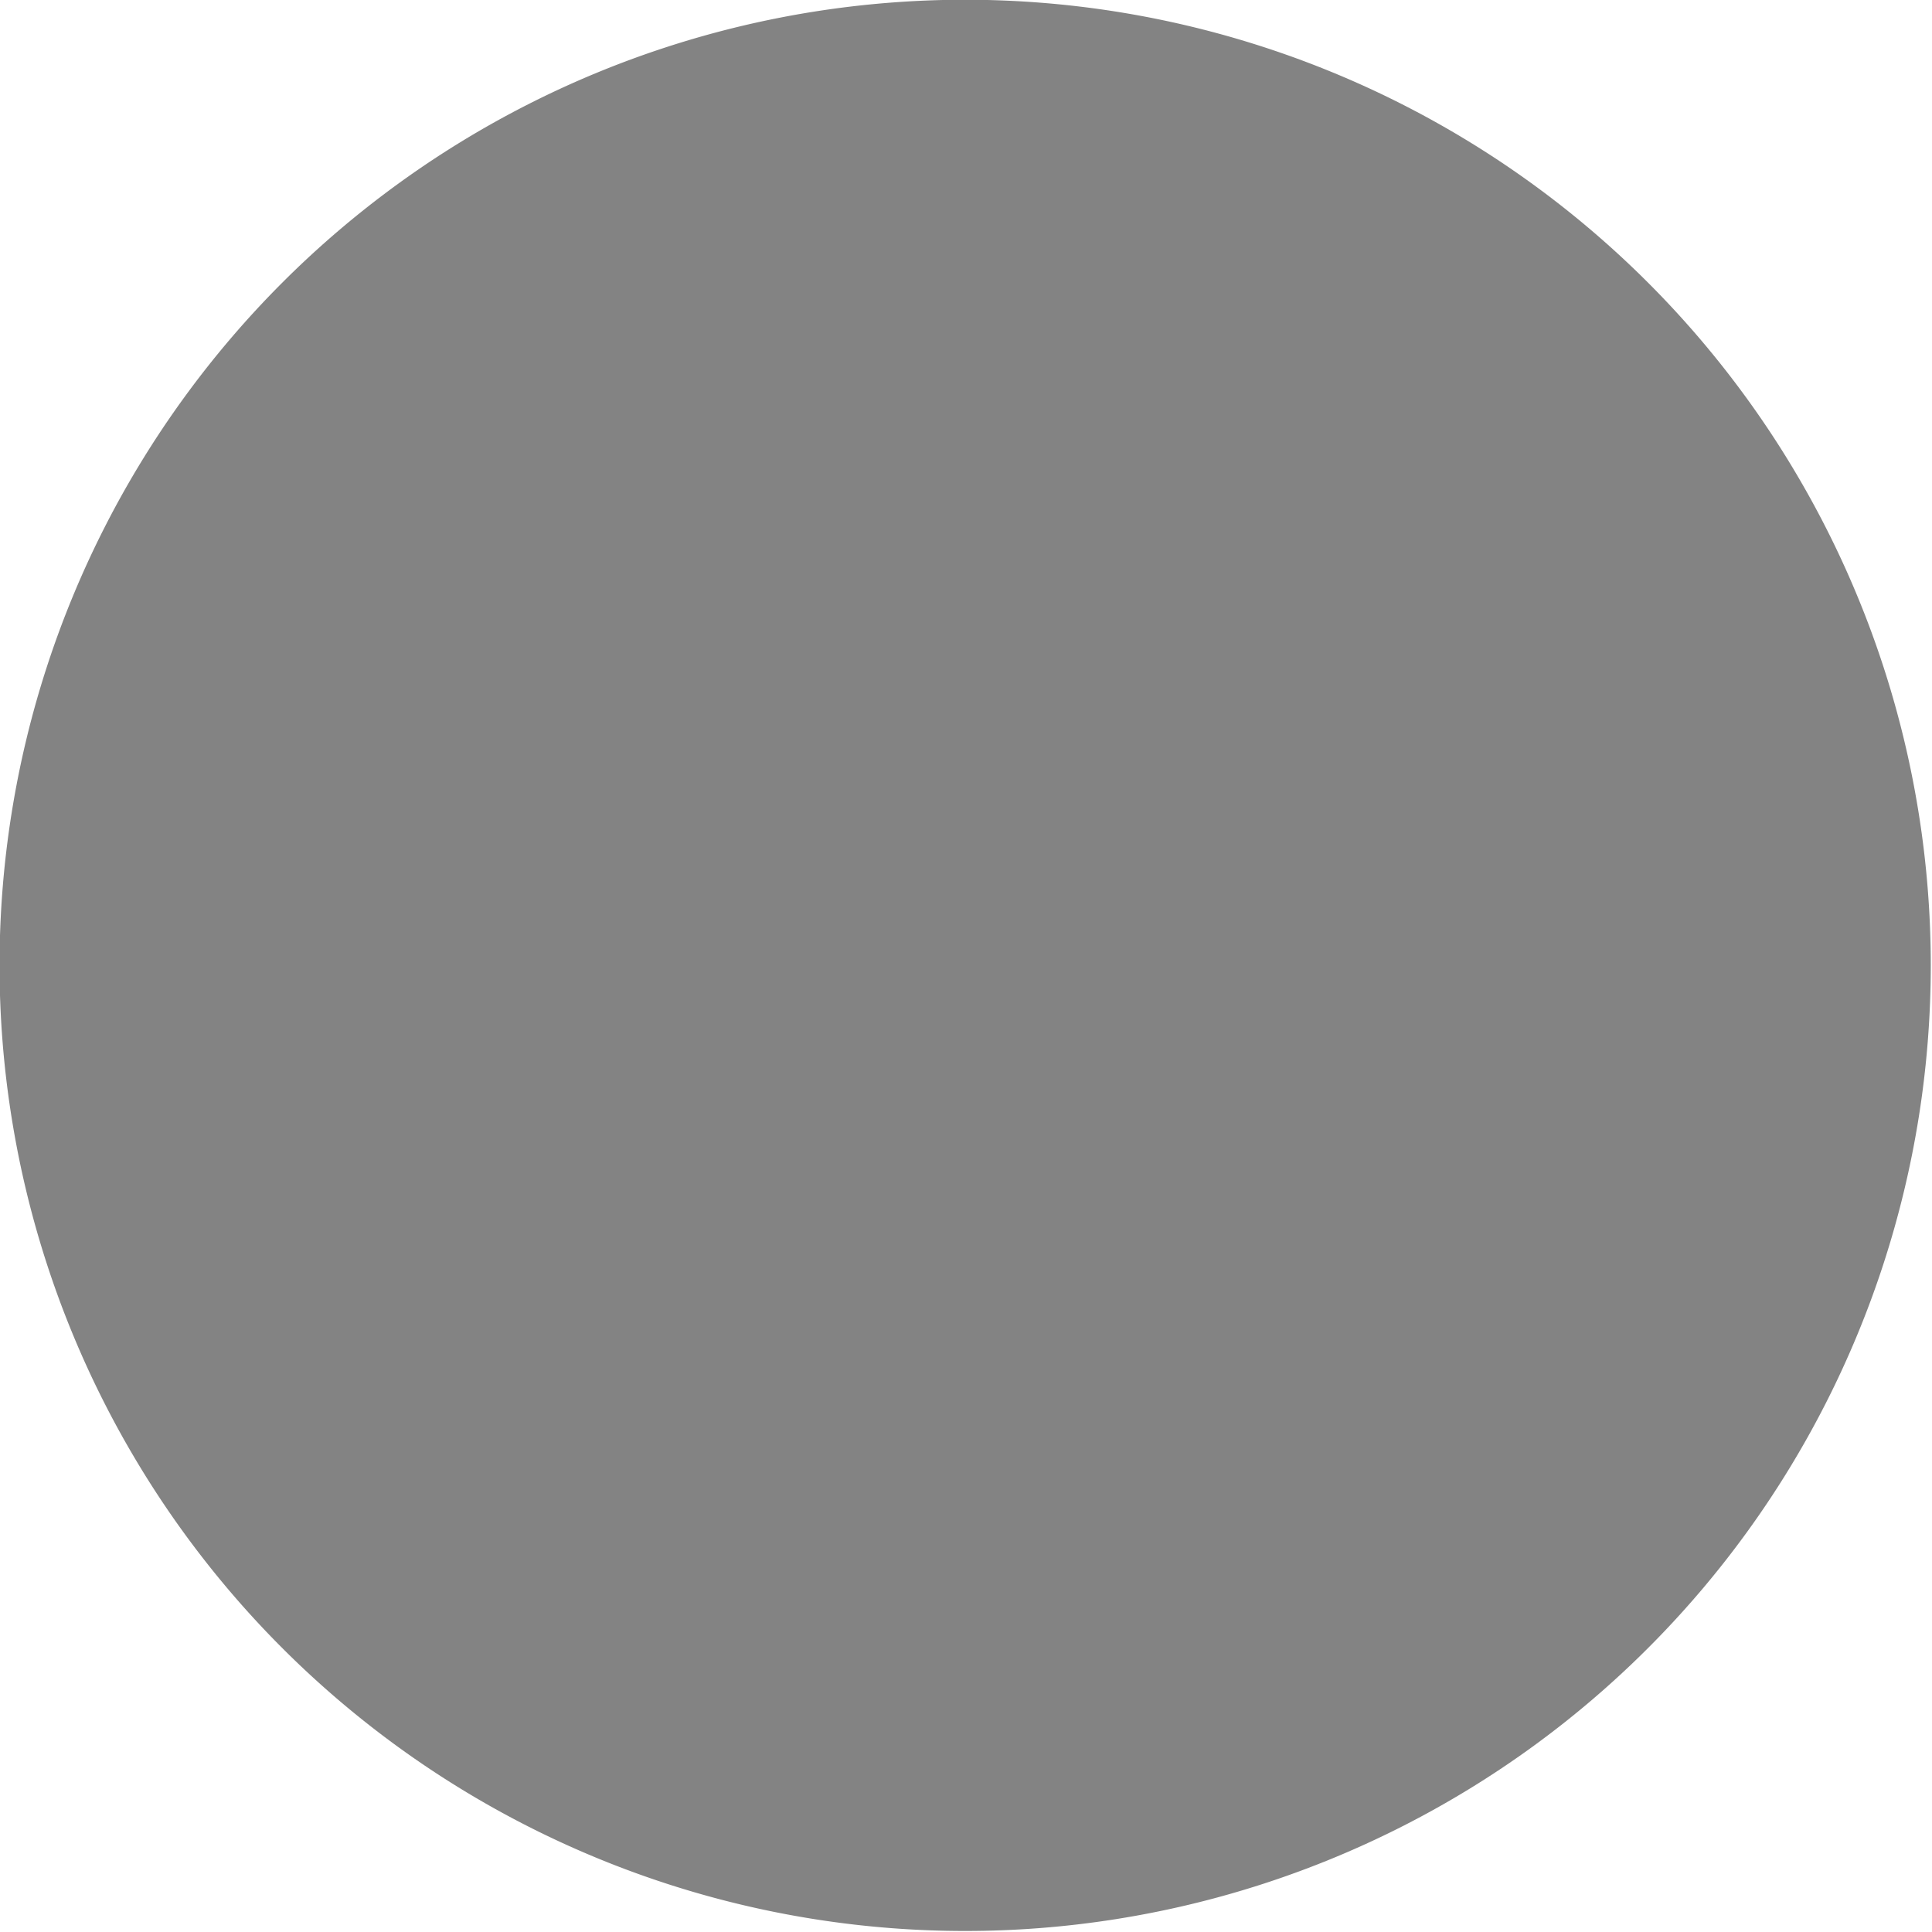 <?xml version="1.0" encoding="UTF-8" standalone="no"?>
<!-- Created with Inkscape (http://www.inkscape.org/) -->

<svg
   xmlns:dc="http://purl.org/dc/elements/1.1/"
   xmlns:cc="http://creativecommons.org/ns#"
   xmlns:rdf="http://www.w3.org/1999/02/22-rdf-syntax-ns#"
   xmlns:svg="http://www.w3.org/2000/svg"
   xmlns="http://www.w3.org/2000/svg"
   xmlns:sodipodi="http://sodipodi.sourceforge.net/DTD/sodipodi-0.dtd"
   xmlns:inkscape="http://www.inkscape.org/namespaces/inkscape"
   width="50"
   height="50"
   id="svg2"
   version="1.1"
   inkscape:version="0.48.3.1 r9886"
   sodipodi:docname="gray.svg"
   inkscape:export-filename="/home/tomasz/Projekty/INF_PP/Sztuczna Inteligencja/dao_ekspert/data/highlight.png"
   inkscape:export-xdpi="90"
   inkscape:export-ydpi="90">
  <defs
     id="defs4">
    <linearGradient
       id="linearGradient3761">
      <stop
         style="stop-color:#ffff00;stop-opacity:0;"
         offset="0"
         id="stop3763" />
      <stop
         id="stop3769"
         offset="0.397"
         style="stop-color:#ffff00;stop-opacity:0;" />
      <stop
         style="stop-color:#ffff00;stop-opacity:0.878;"
         offset="1"
         id="stop3765" />
    </linearGradient>
  </defs>
  <sodipodi:namedview
     id="base"
     pagecolor="#ffffff"
     bordercolor="#666666"
     borderopacity="1.0"
     inkscape:pageopacity="0.0"
     inkscape:pageshadow="2"
     inkscape:zoom="2.8"
     inkscape:cx="105.56303"
     inkscape:cy="21.785714"
     inkscape:document-units="px"
     inkscape:current-layer="layer1"
     showgrid="false"
     inkscape:window-width="1366"
     inkscape:window-height="709"
     inkscape:window-x="0"
     inkscape:window-y="27"
     inkscape:window-maximized="1" />
  <g
     inkscape:label="Layer 1"
     inkscape:groupmode="layer"
     id="layer1"
     transform="translate(0,-1002.362)">
    <path
       sodipodi:type="arc"
       style="fill:#000000;fill-rule:evenodd;stroke:none;fill-opacity:0.486"
       id="path2991"
       sodipodi:cx="58.035713"
       sodipodi:cy="42.32143"
       sodipodi:rx="26.25"
       sodipodi:ry="26.25"
       d="m 84.286,42.321 a 26.25,26.25 0 1 1 -52.5,0 26.25,26.25 0 1 1 52.5,0 z"
       transform="matrix(0.952,0,0,0.952,-30.272,987.056)" />
  </g>
</svg>
